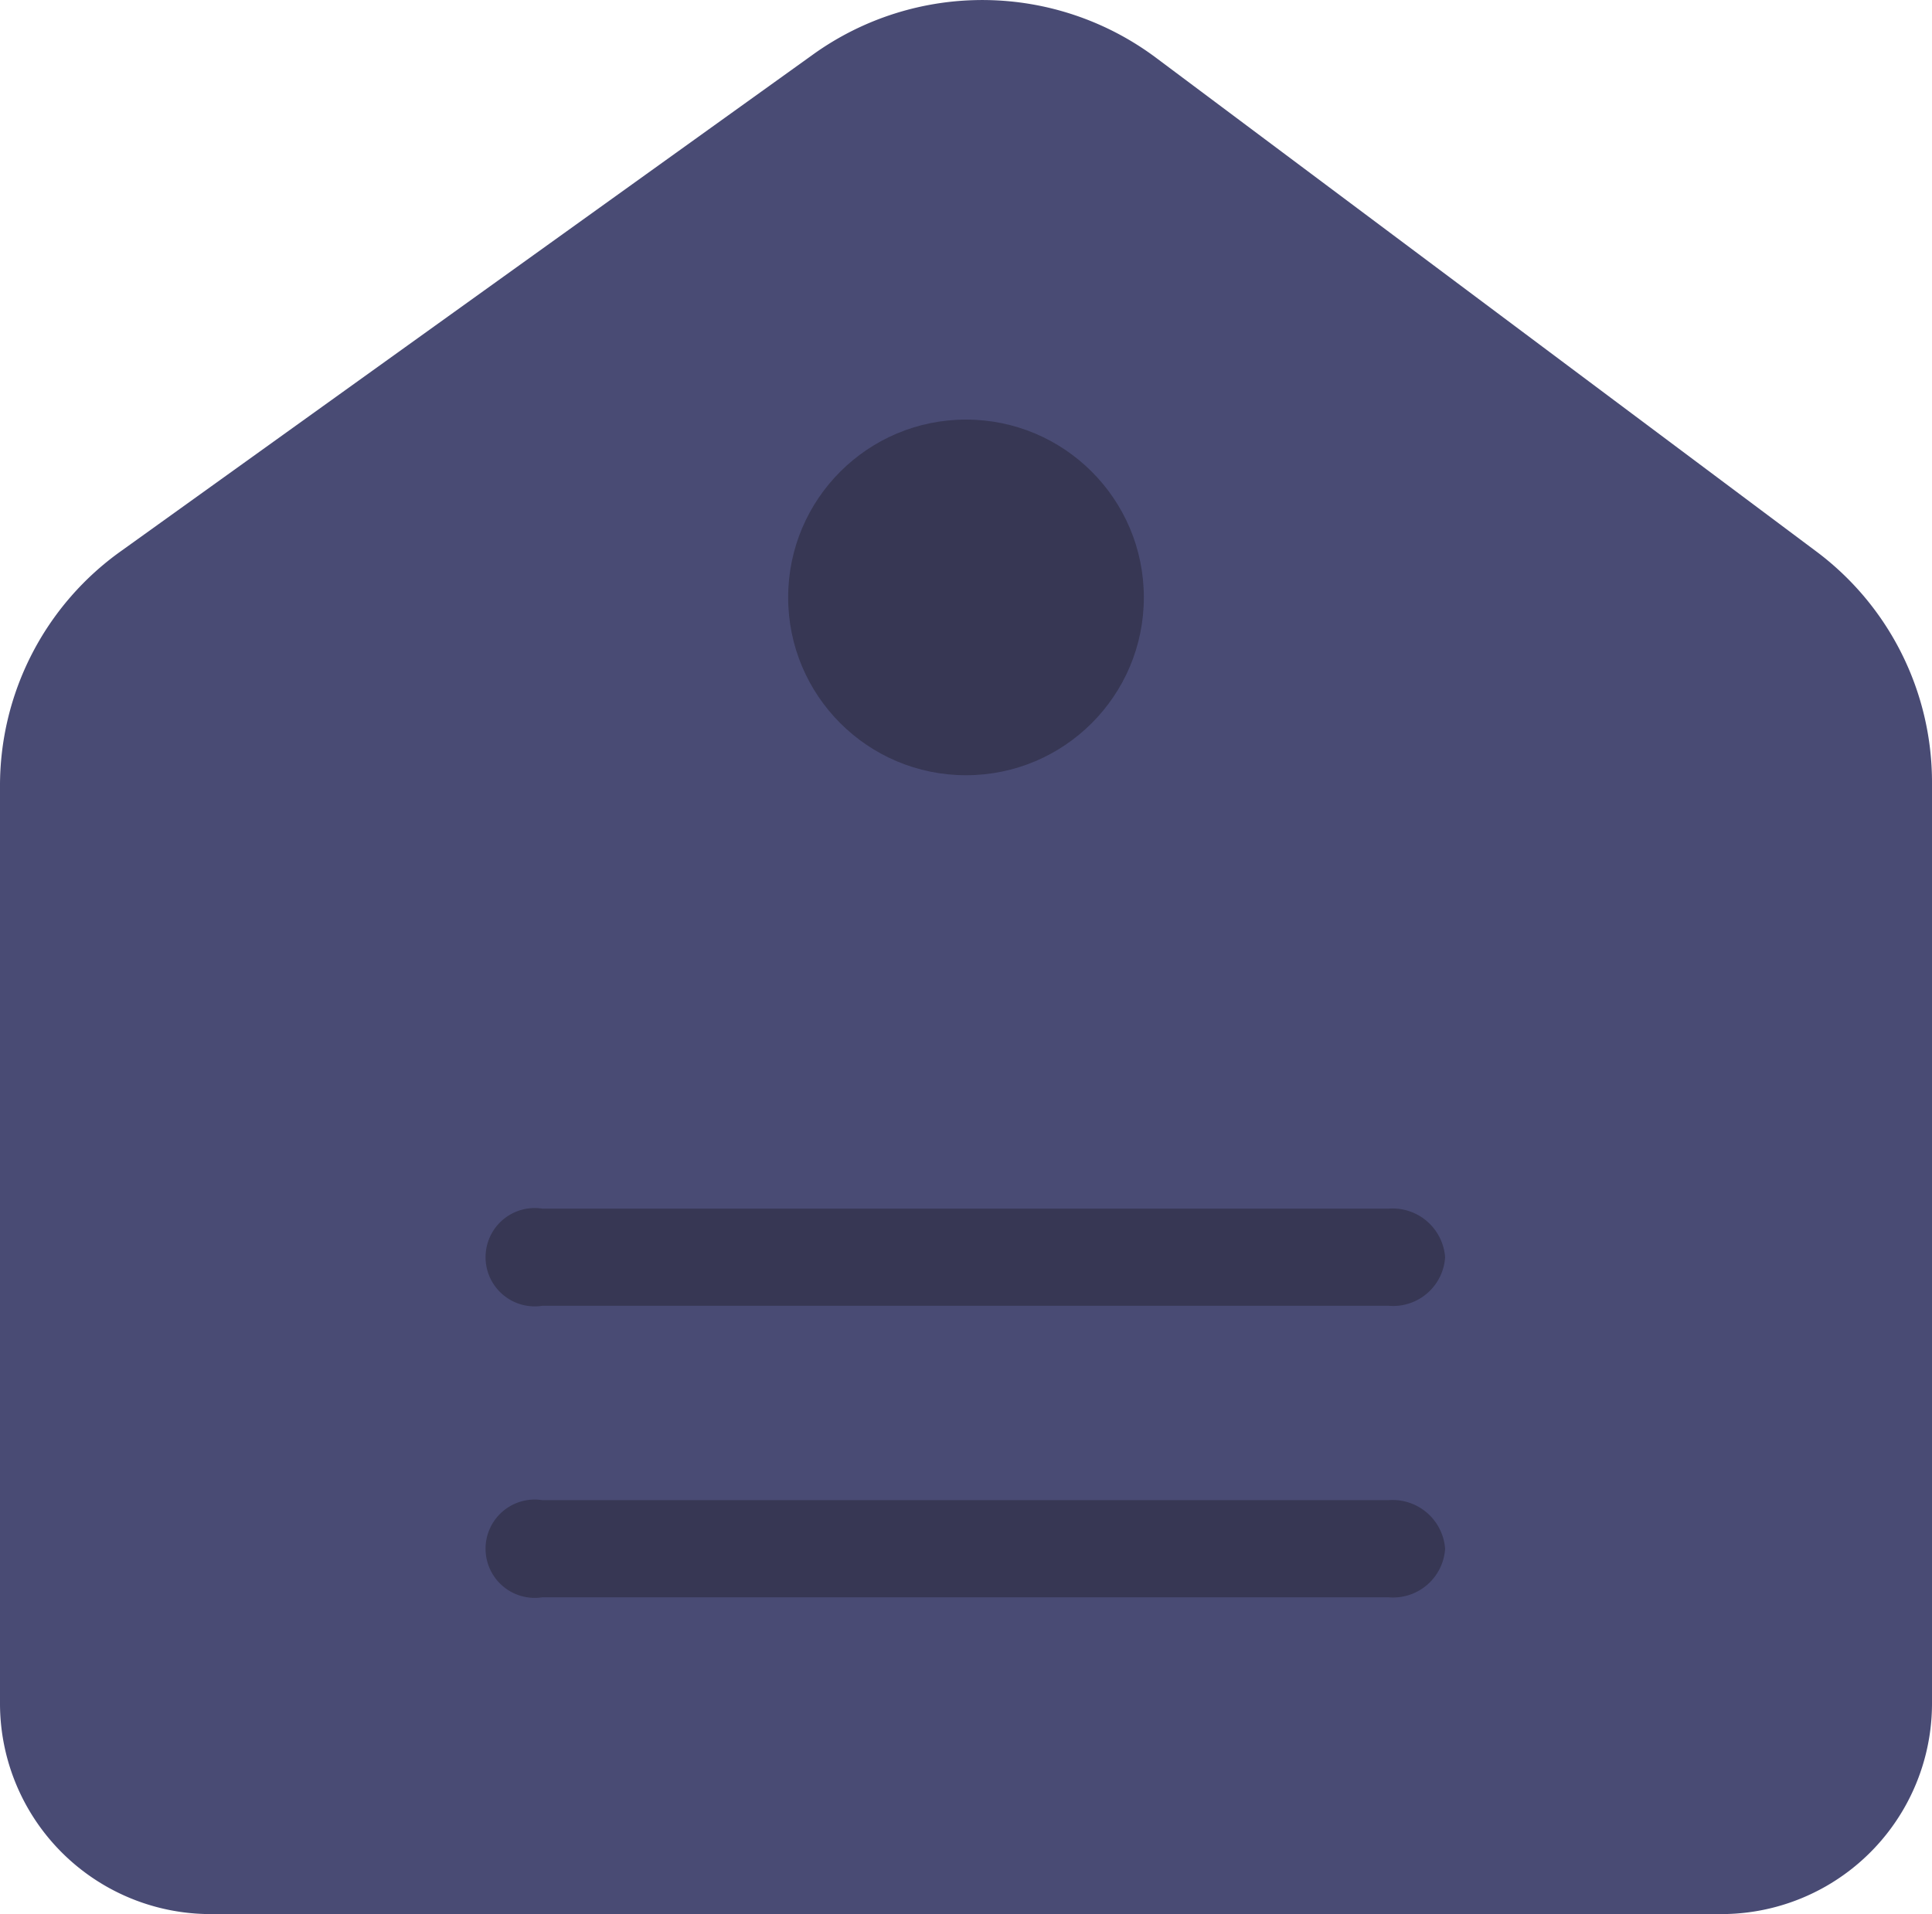 <svg xmlns="http://www.w3.org/2000/svg" width="19.88" height="19.698" viewBox="0 0 19.88 19.698">
  <g id="ic_quotations" transform="translate(14566.66 4060.718)">
    <path id="Path_1688" data-name="Path 1688" d="M11.08,202.38v9.43a2.168,2.168,0,0,0,2.17,2.17H28.79a2.168,2.168,0,0,0,2.17-2.17v-9.47a2.965,2.965,0,0,0-1.2-2.39l-6.78-5.07a2.986,2.986,0,0,0-3.53-.04l-7.12,5.11A2.964,2.964,0,0,0,11.08,202.38Z" transform="translate(-14577.74 -4255)" fill="#494b74"/>
    <circle id="Ellipse_267" data-name="Ellipse 267" cx="1.83" cy="1.83" r="1.83" transform="translate(-14558.55 -4056.4)" fill="#373754"/>
    <path id="Path_1689" data-name="Path 1689" d="M25.37,207.72H16.66a.506.506,0,1,1,0-1h8.71a.542.542,0,0,1,.58.5A.536.536,0,0,1,25.37,207.72Z" transform="translate(-14577.74 -4255)" fill="#373754"/>
    <path id="Path_1690" data-name="Path 1690" d="M25.37,210.72H16.66a.506.506,0,1,1,0-1h8.71a.542.542,0,0,1,.58.5A.536.536,0,0,1,25.37,210.72Z" transform="translate(-14577.74 -4255)" fill="#373754"/>
  </g>
</svg>
